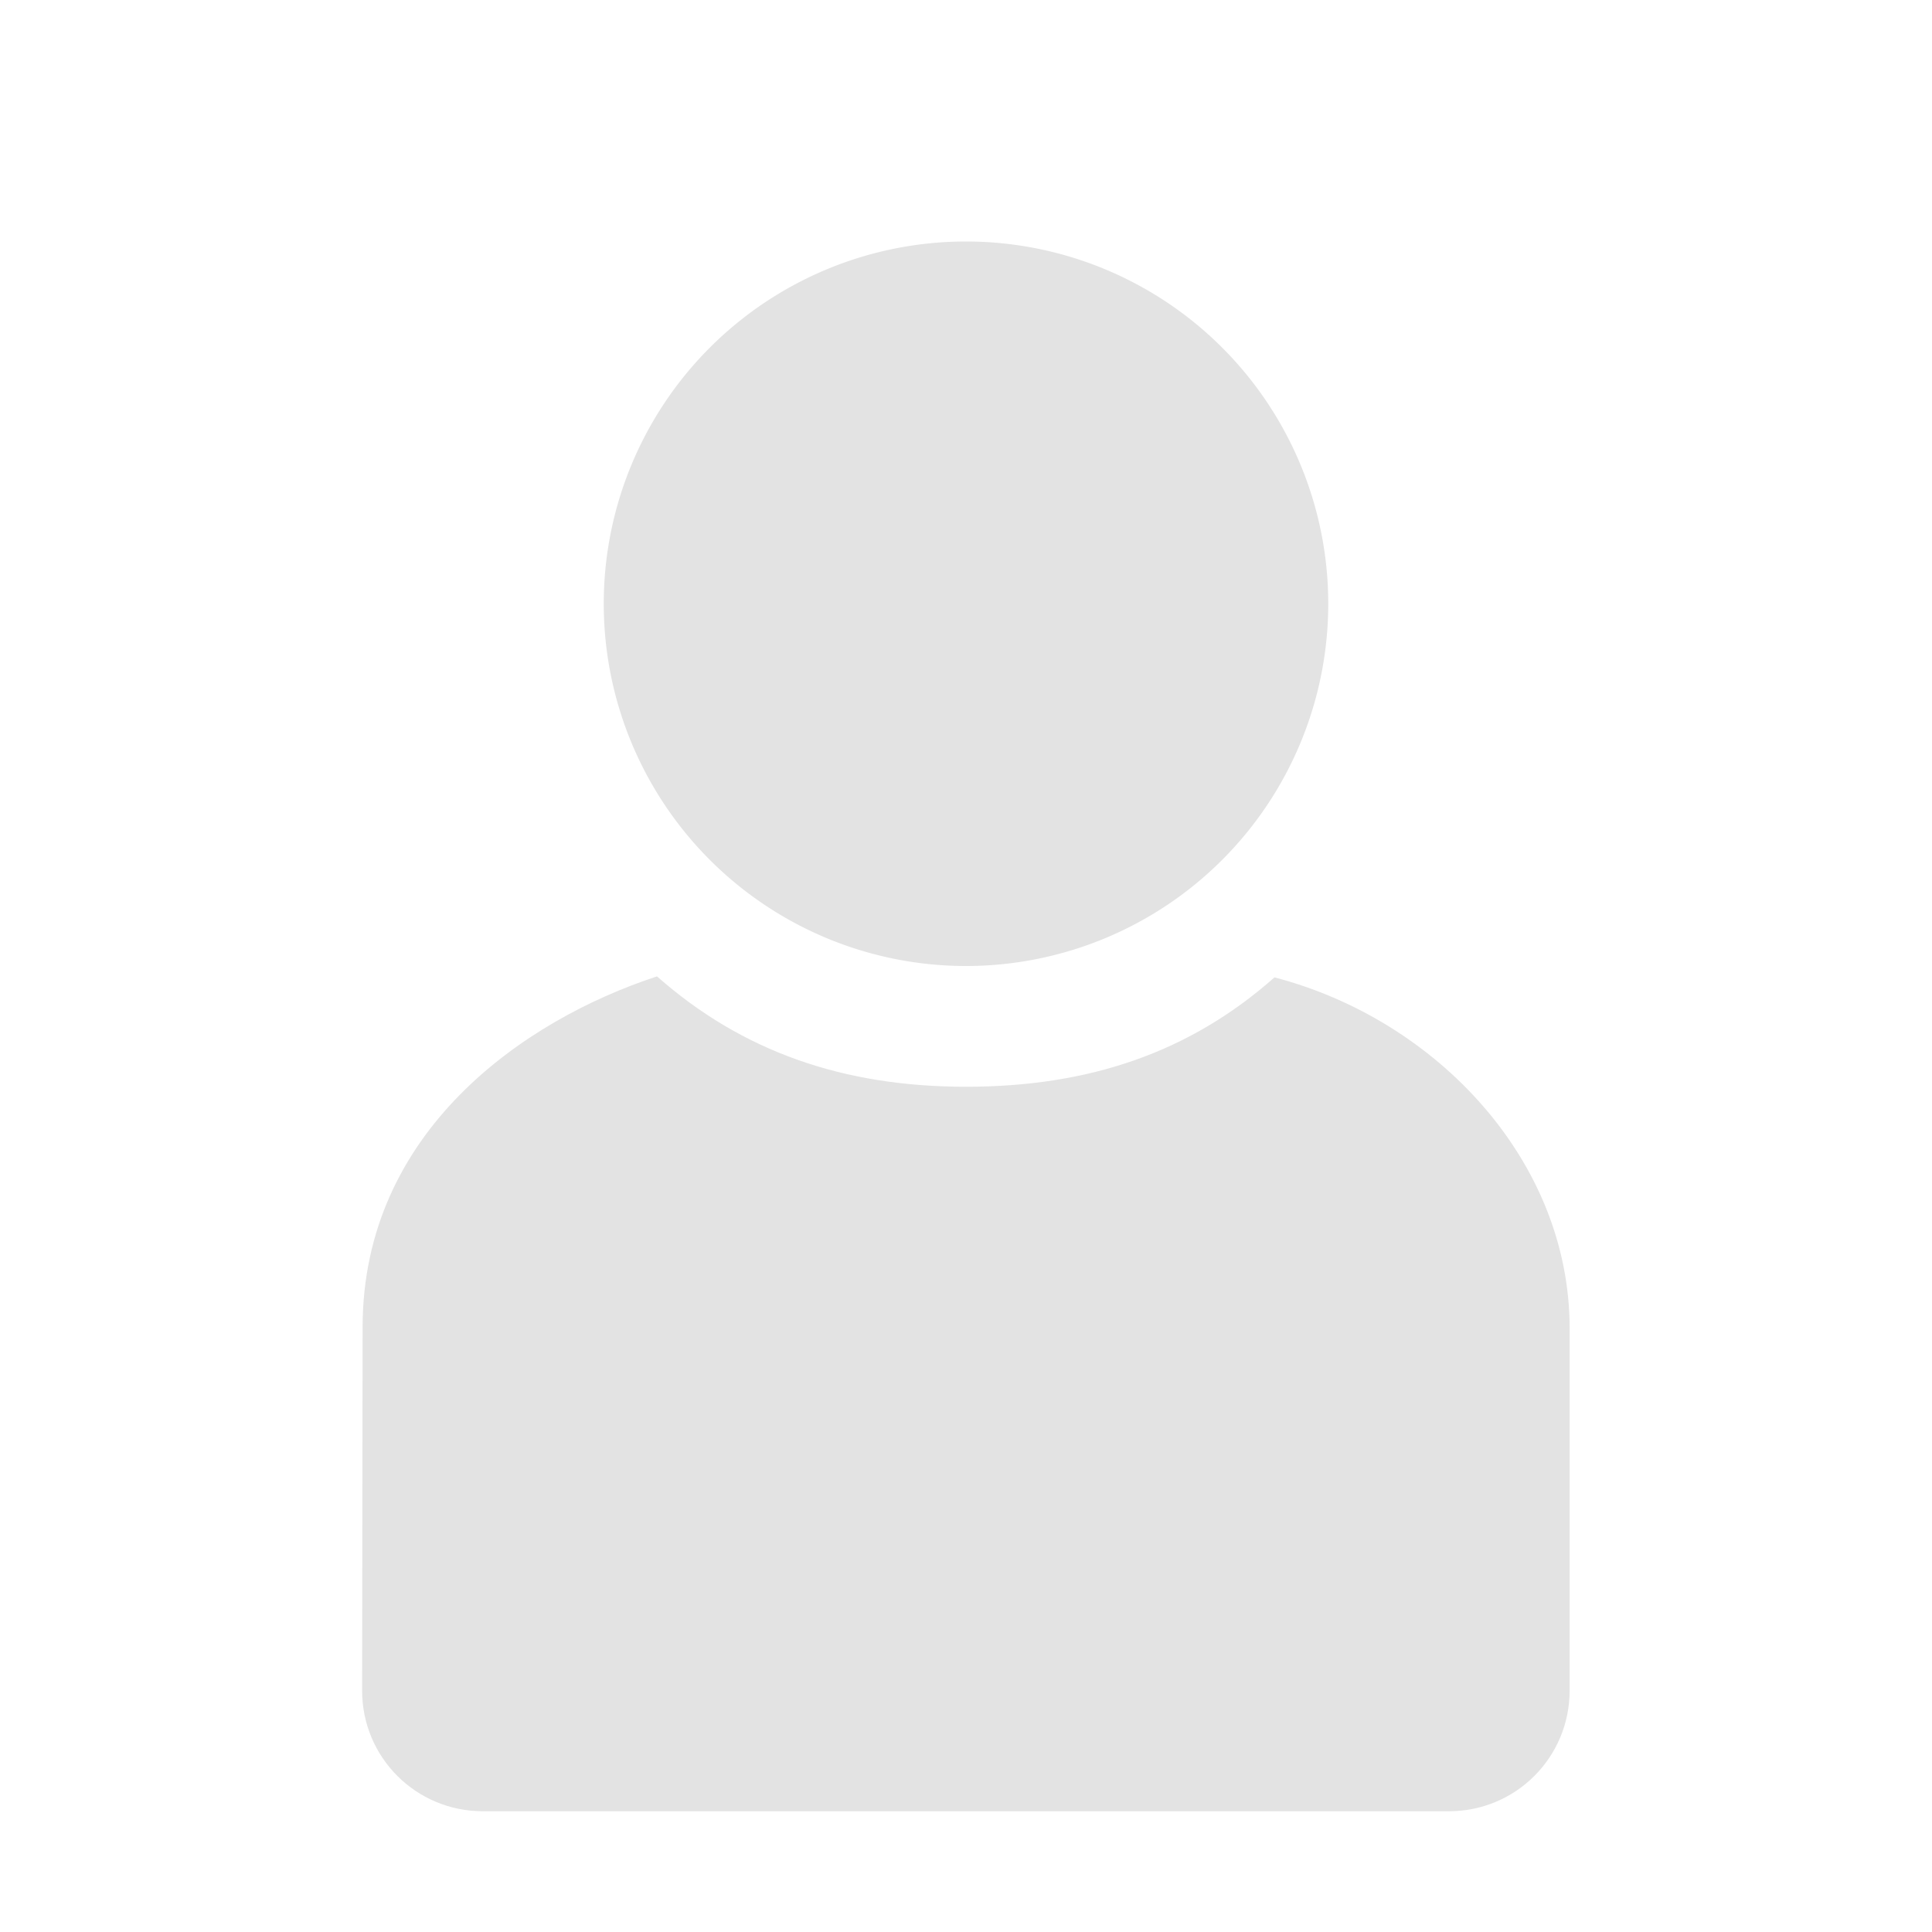 <?xml version='1.0' encoding='UTF-8' standalone='no'?>
<!-- Created with Inkscape (http://www.inkscape.org/) -->

<svg xmlns:cc='http://creativecommons.org/ns#' xmlns:dc='http://purl.org/dc/elements/1.1/' sodipodi:docname='avatar-default-symbolic.svg' inkscape:export-filename='/home/sam/dev/RESOURCES/gnome-icon-theme-symbolic/src/gnome-stencils.png' inkscape:export-xdpi='90' inkscape:export-ydpi='90' height='16' id='svg7384' xmlns:inkscape='http://www.inkscape.org/namespaces/inkscape' xmlns:rdf='http://www.w3.org/1999/02/22-rdf-syntax-ns#' xmlns:sodipodi='http://sodipodi.sourceforge.net/DTD/sodipodi-0.dtd' xmlns:svg='http://www.w3.org/2000/svg' version='1.1' inkscape:version='0.48.4 r9939' width='16' xmlns='http://www.w3.org/2000/svg'>
  <sodipodi:namedview inkscape:bbox-nodes='false' inkscape:bbox-paths='true' bordercolor='#666666' borderopacity='1' inkscape:current-layer='layer9' inkscape:cx='213.96757' inkscape:cy='-240.09189' gridtolerance='10' inkscape:guide-bbox='true' guidetolerance='10' id='namedview88' inkscape:object-nodes='false' inkscape:object-paths='false' objecttolerance='10' pagecolor='#3a3b39' inkscape:pageopacity='1' inkscape:pageshadow='2' showborder='false' showgrid='false' showguides='true' inkscape:snap-bbox='true' inkscape:snap-bbox-midpoints='false' inkscape:snap-global='true' inkscape:snap-grids='true' inkscape:snap-nodes='true' inkscape:snap-others='false' inkscape:snap-to-guides='true' inkscape:window-height='702' inkscape:window-maximized='1' inkscape:window-width='1366' inkscape:window-x='0' inkscape:window-y='27' inkscape:zoom='1'>
    <inkscape:grid empspacing='2' enabled='true' id='grid4866' originx='200px' originy='120px' snapvisiblegridlinesonly='true' spacingx='1px' spacingy='1px' type='xygrid' visible='true'/>
  </sodipodi:namedview>
  <title id='title9167'>Gnome Symbolic Icon Theme</title>
  <defs id='defs7386'/>
  <g inkscape:groupmode='layer' id='layer9' inkscape:label='status' style='display:inline' transform='translate(-41,-337)'>

    <path inkscape:connector-curvature='0' d='m 51.555,345.094 c -0.705,0.624 -1.539,0.906 -2.555,0.906 -1.016,0 -1.853,-0.291 -2.559,-0.914 -1.109,0.363 -2.436,1.288 -2.438,2.902 l -0.004,3.012 c -7.2e-4,0.554 0.446,1 1,1 l 8,0 c 0.554,0 1,-0.446 1,-1 l 0,-3 c 0,-1.387 -1.102,-2.556 -2.445,-2.906 z' id='path3940-5' sodipodi:nodetypes='csccsssscc' style='fill:#E3E3E3;fill-opacity:1;stroke:none'/>
    <path sodipodi:cx='49.5' sodipodi:cy='342.5' d='m 52,342.5 a 2.5,2.5 0 1 1 -5,0 2.5,2.5 0 1 1 5,0 z' id='path3942-6' sodipodi:rx='2.5' sodipodi:ry='2.5' style='color:#90A4AE;fill:#E3E3E3;fill-opacity:1;fill-rule:nonzero;stroke:none;stroke-width:2;marker:none;visibility:visible;display:inline;overflow:visible;enable-background:accumulate' transform='matrix(1.2,0,0,1.2,-10.4,-69)' sodipodi:type='arc'/>
  </g>
  <g inkscape:groupmode='layer' id='layer10' inkscape:label='devices' style='display:inline' transform='translate(-41,-337)'/>
  <g inkscape:groupmode='layer' id='layer11' inkscape:label='apps' transform='translate(-41,-337)'/>
  <g inkscape:groupmode='layer' id='layer13' inkscape:label='places' style='display:inline' transform='translate(-41,-337)'/>
  <g inkscape:groupmode='layer' id='layer14' inkscape:label='mimetypes' transform='translate(-41,-337)'/>
  <g inkscape:groupmode='layer' id='layer15' inkscape:label='emblems' style='display:inline' transform='translate(-41,-337)'/>
  <g inkscape:groupmode='layer' id='g71291' inkscape:label='emotes' style='display:inline' transform='translate(-41,-337)'/>
  <g inkscape:groupmode='layer' id='g4953' inkscape:label='categories' style='display:inline' transform='translate(-41,-337)'/>
  <g inkscape:groupmode='layer' id='layer12' inkscape:label='actions' style='display:inline' transform='translate(-41,-337)'/>
</svg>
